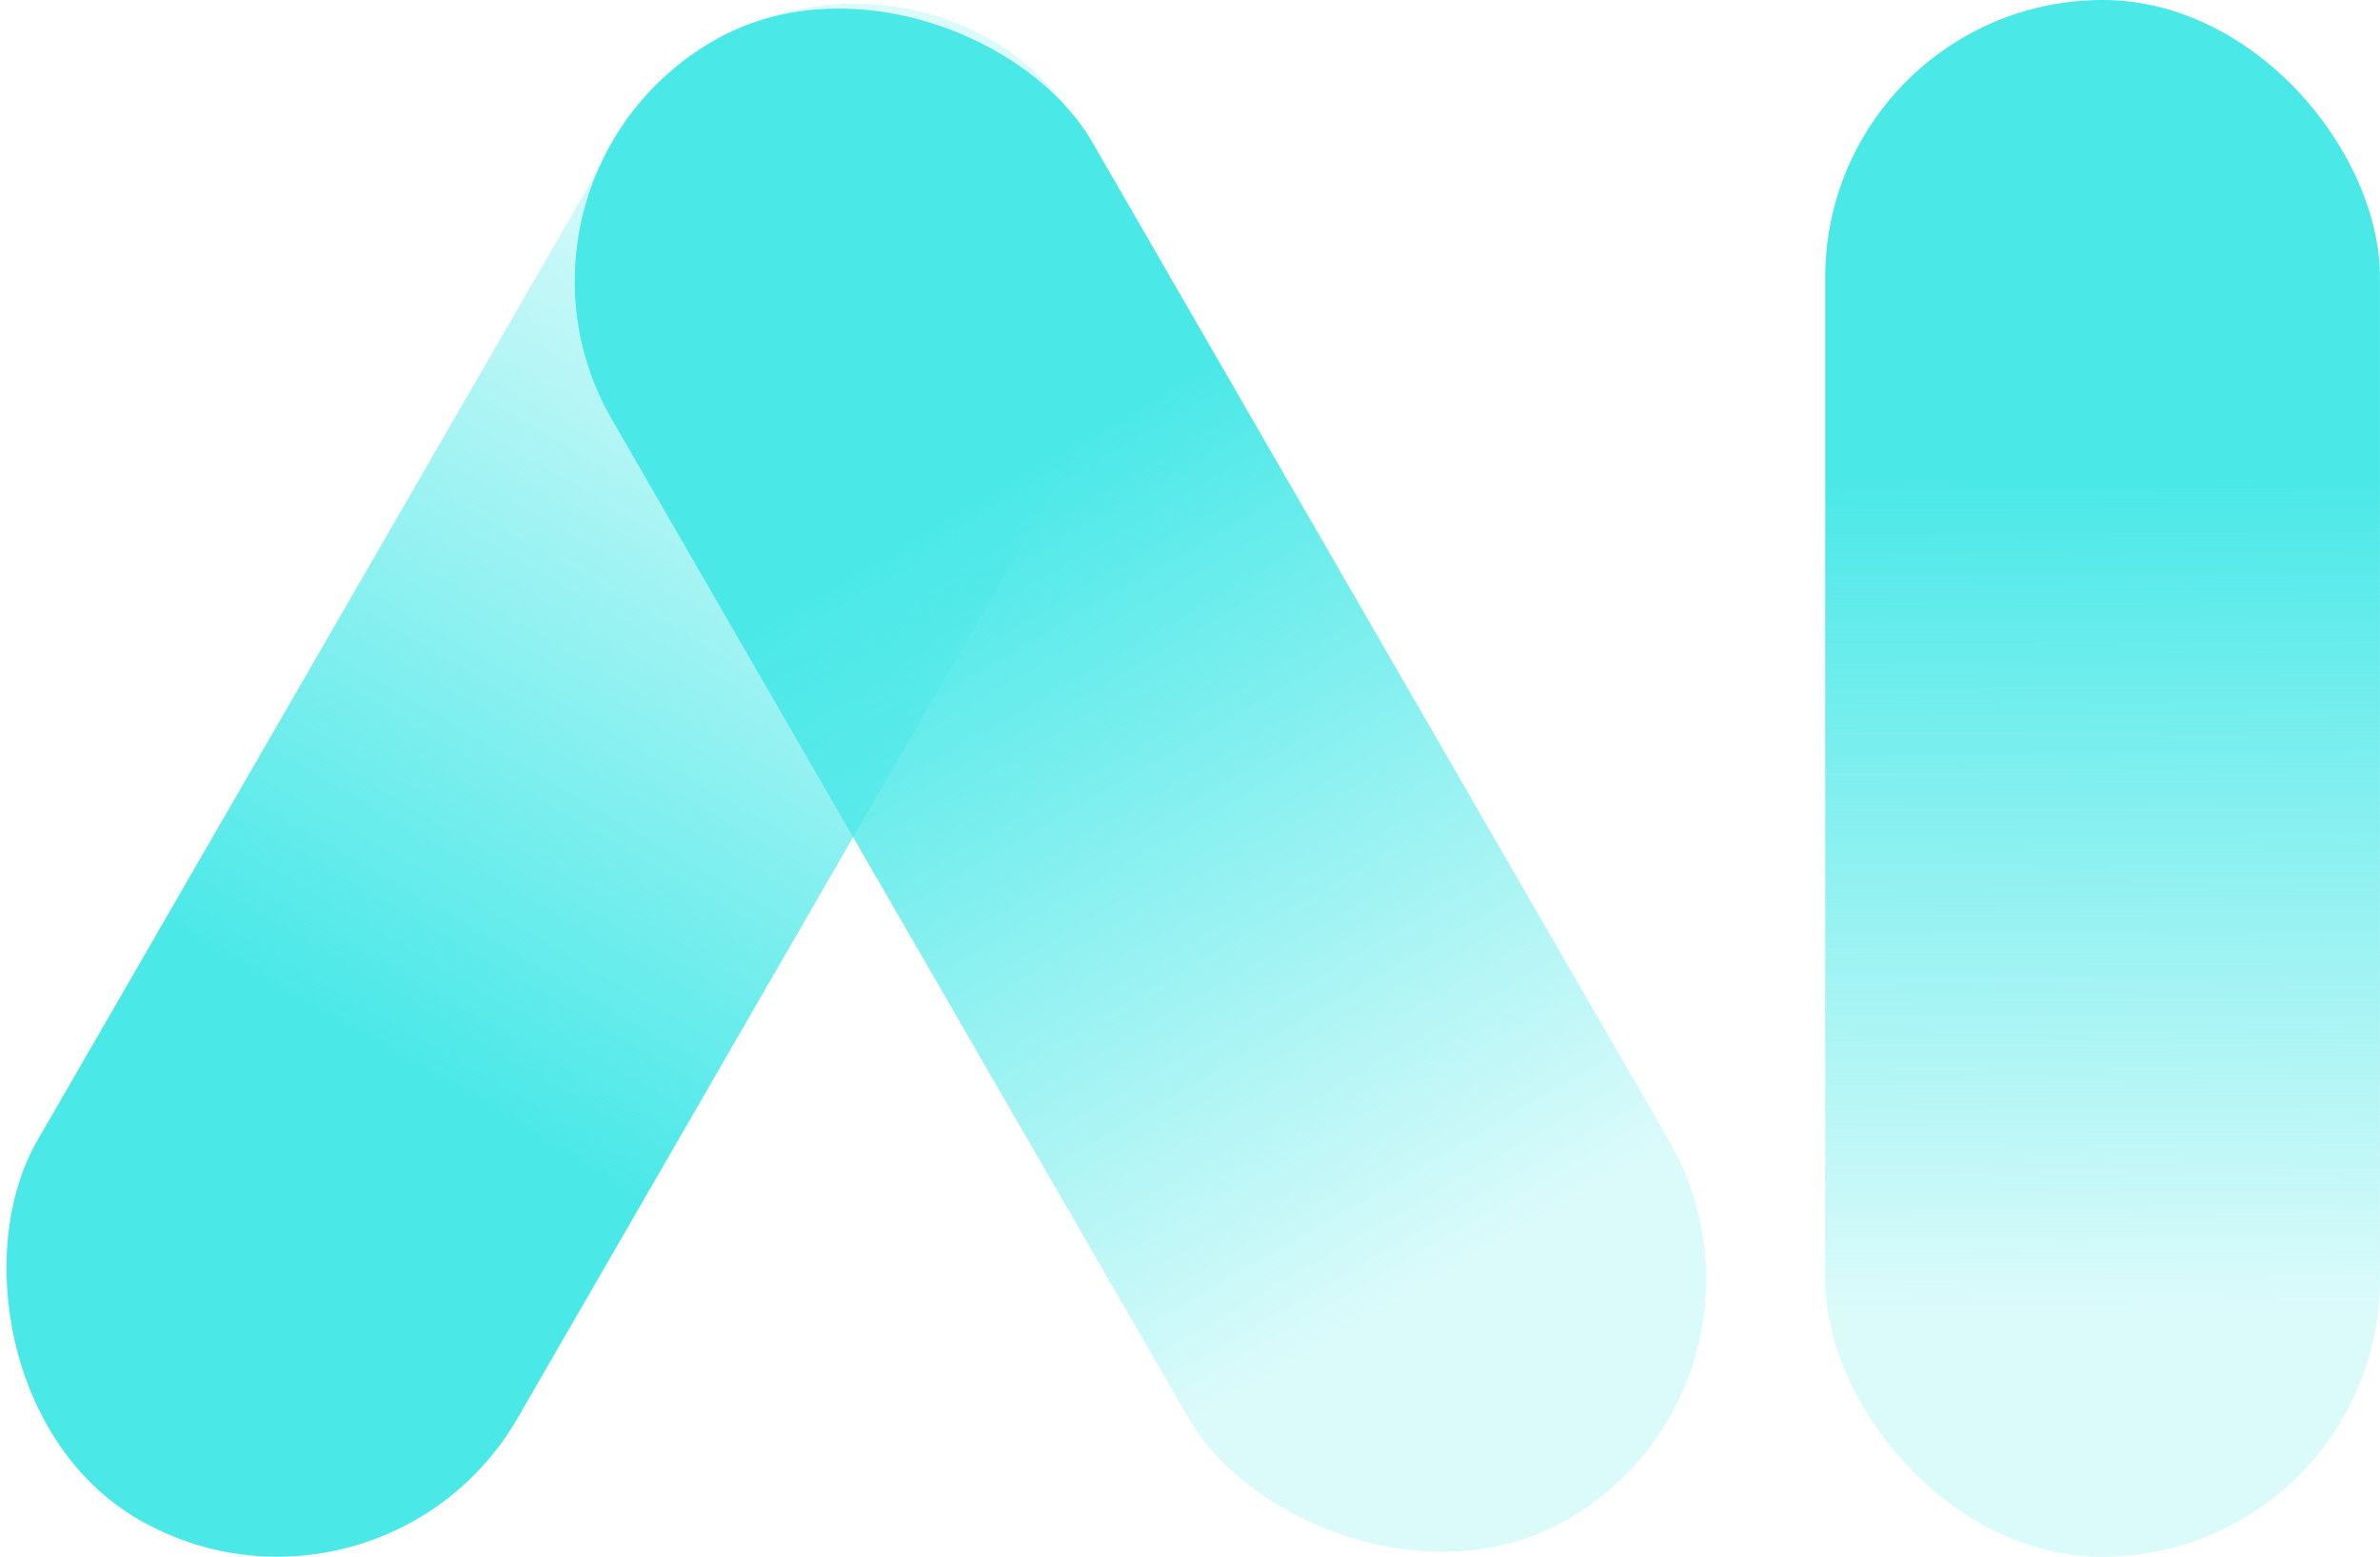 <svg id="Layer_1" data-name="Layer 1" xmlns="http://www.w3.org/2000/svg" xmlns:xlink="http://www.w3.org/1999/xlink" viewBox="0 0 531.61 347.83"><defs><style>.cls-1{fill:url(#linear-gradient);}.cls-2{fill:url(#linear-gradient-2);}.cls-3{fill:url(#linear-gradient-3);}</style><linearGradient id="linear-gradient" x1="295.4" y1="256.99" x2="294.56" y2="527.23" gradientTransform="translate(24.57 -4.25)" gradientUnits="userSpaceOnUse"><stop offset="0" stop-color="#4be8e8" stop-opacity="0.2"/><stop offset="0.75" stop-color="#4be8e8"/></linearGradient><linearGradient id="linear-gradient-2" x1="454.54" y1="275.89" x2="453.7" y2="546.13" gradientTransform="matrix(1, 0, 0, -1, -6.2, 787)" xlink:href="#linear-gradient"/><linearGradient id="linear-gradient-3" x1="628.65" y1="205.42" x2="627.89" y2="451.8" gradientTransform="matrix(1, 0, 0, -1, -158.64, 497.11)" xlink:href="#linear-gradient"/></defs><rect class="cls-1" x="257.61" y="191.16" width="123.91" height="381.52" rx="61.96" transform="translate(40.58 -316.22) rotate(30)"/><rect class="cls-2" x="385.98" y="191.16" width="123.91" height="381.52" rx="61.96" transform="translate(-324.14 67.53) rotate(-30)"/><rect class="cls-3" x="407.69" width="123.91" height="347.83" rx="61.96"/></svg>